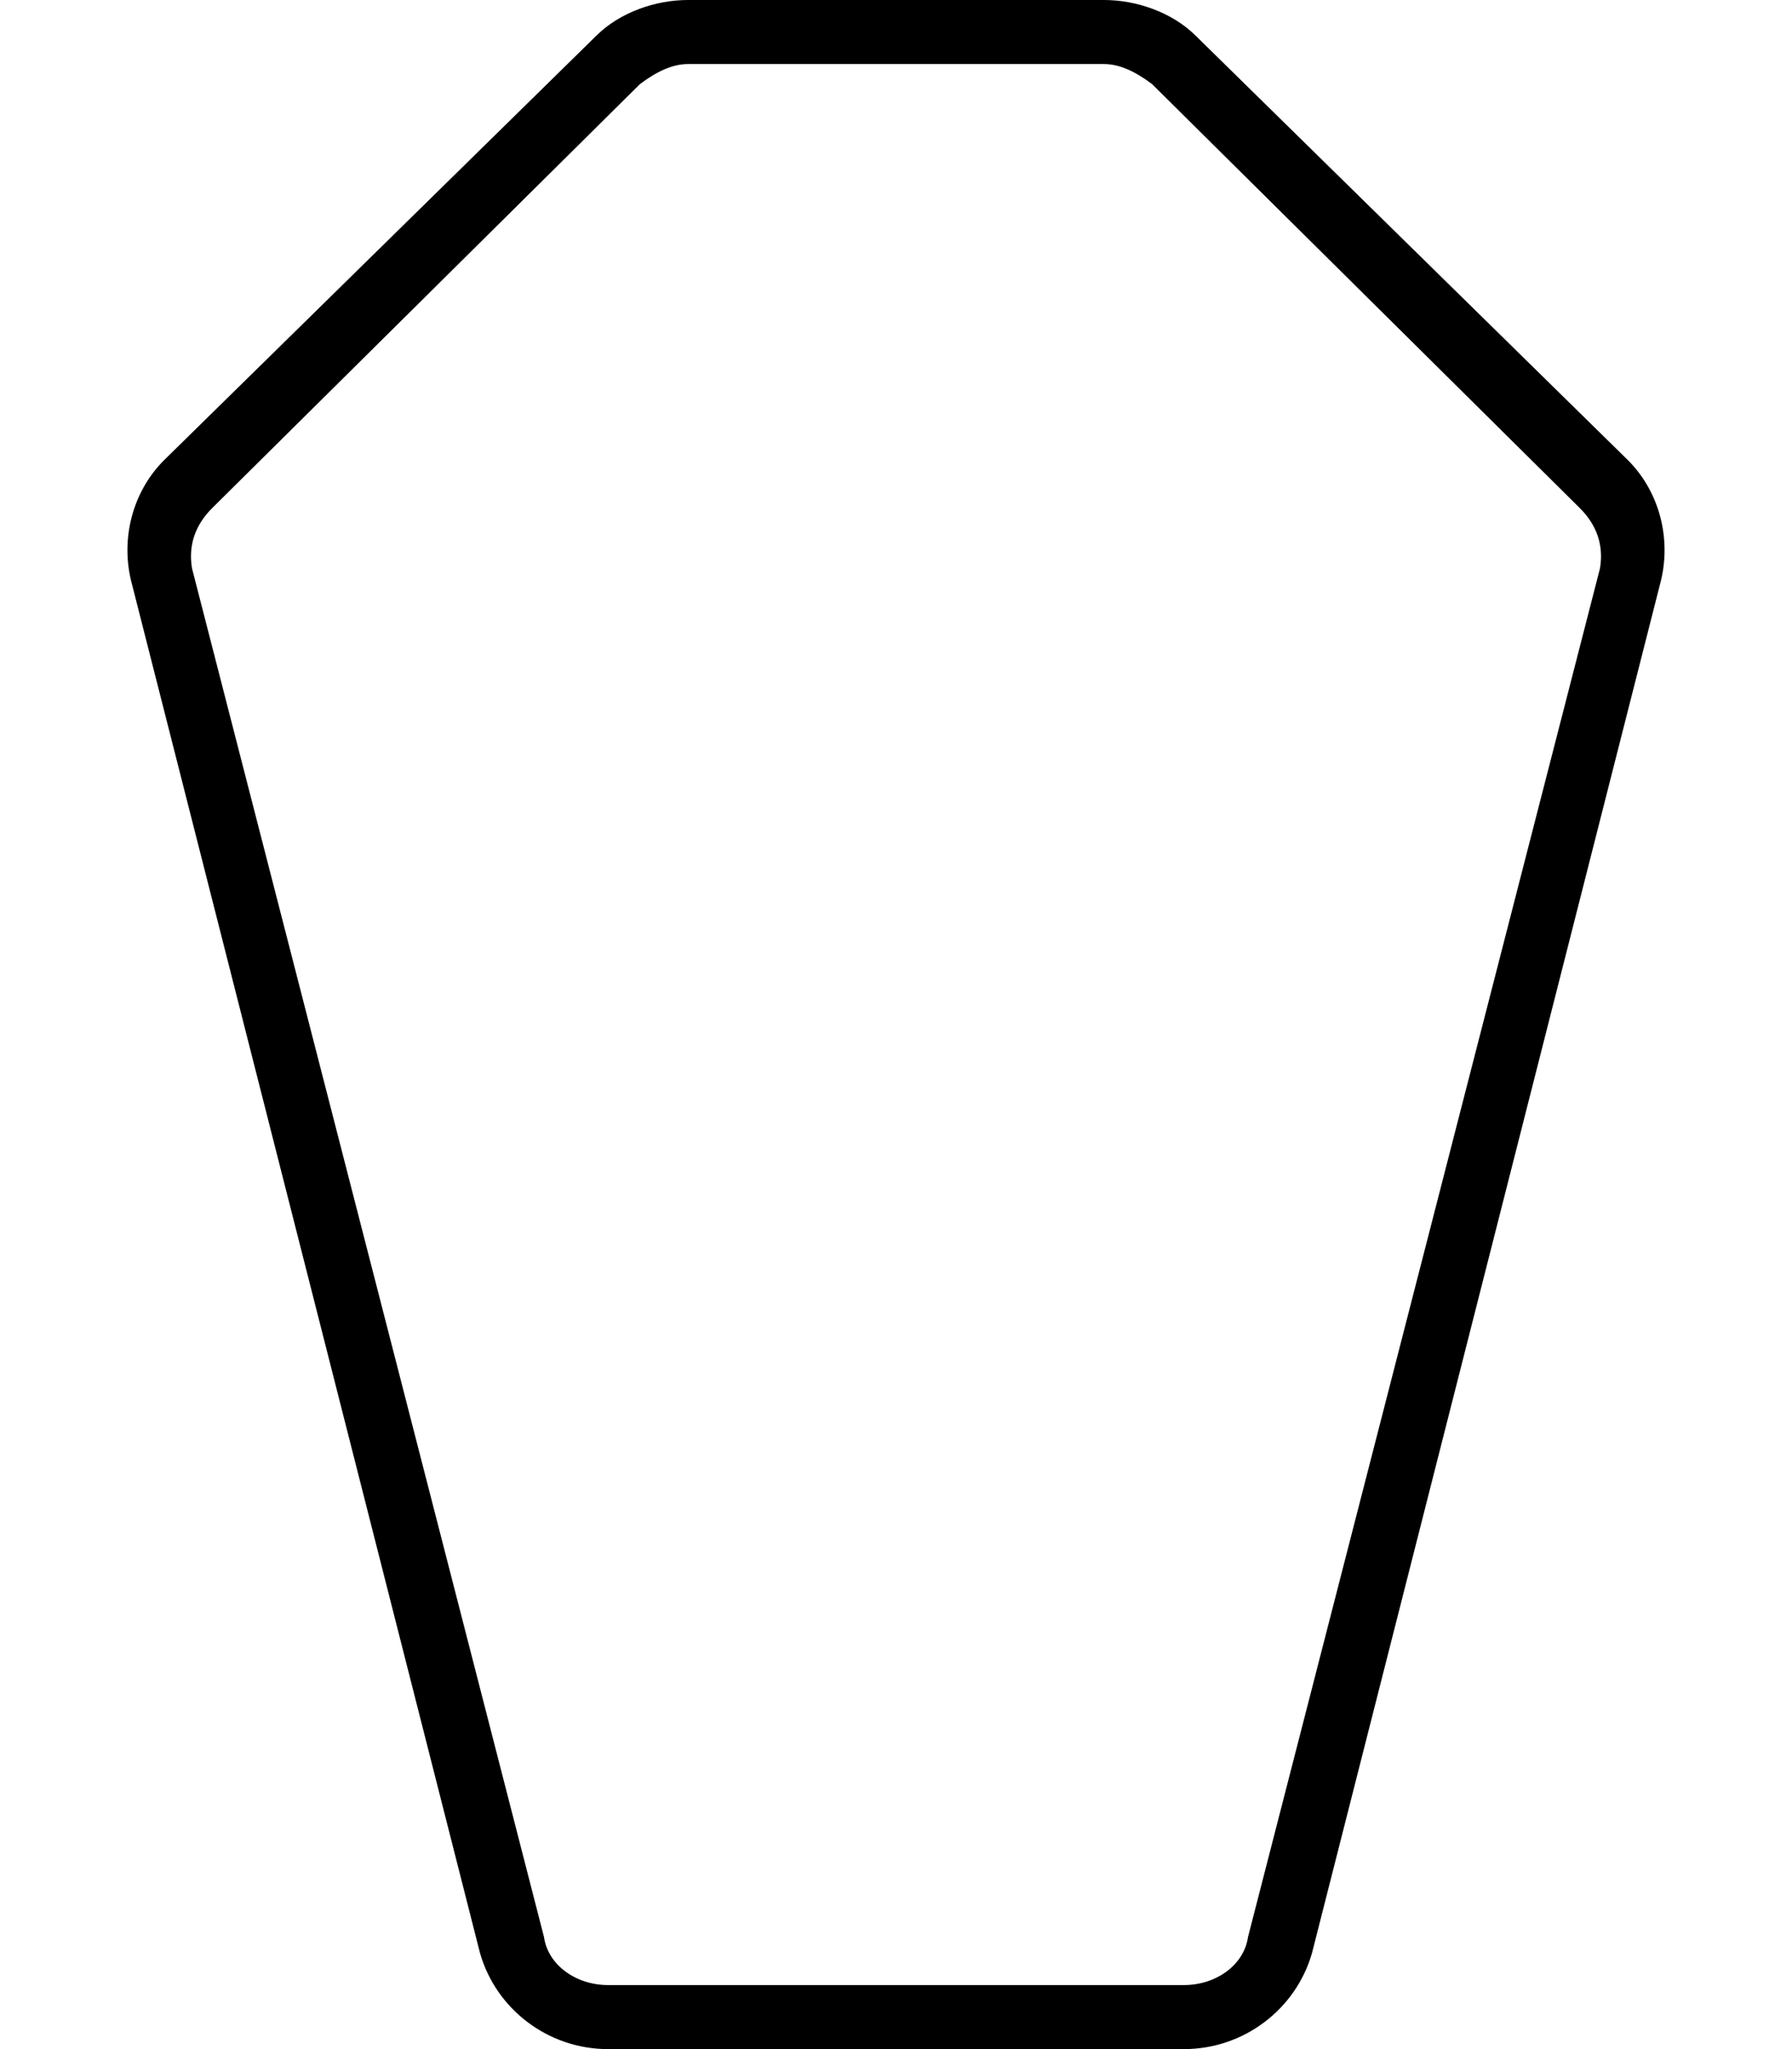 <svg xmlns="http://www.w3.org/2000/svg" viewBox="0 0 448 512"><!-- Font Awesome Pro 6.0.0-alpha1 by @fontawesome - https://fontawesome.com License - https://fontawesome.com/license (Commercial License) --><path d="M407 115L299 9C293 3 284 0 276 0H172C164 0 155 3 149 9L41 115C33 123 30 135 33 146L120 488C124 502 137 512 152 512H296C311 512 324 502 328 488L415 146C418 135 415 123 407 115ZM312 484C311 491 304 496 296 496H152C144 496 137 491 136 484L48 142C47 136 49 131 53 127L160 21C164 18 168 16 172 16H276C280 16 284 18 288 21L395 127C399 131 401 136 400 142L312 484Z"/></svg>